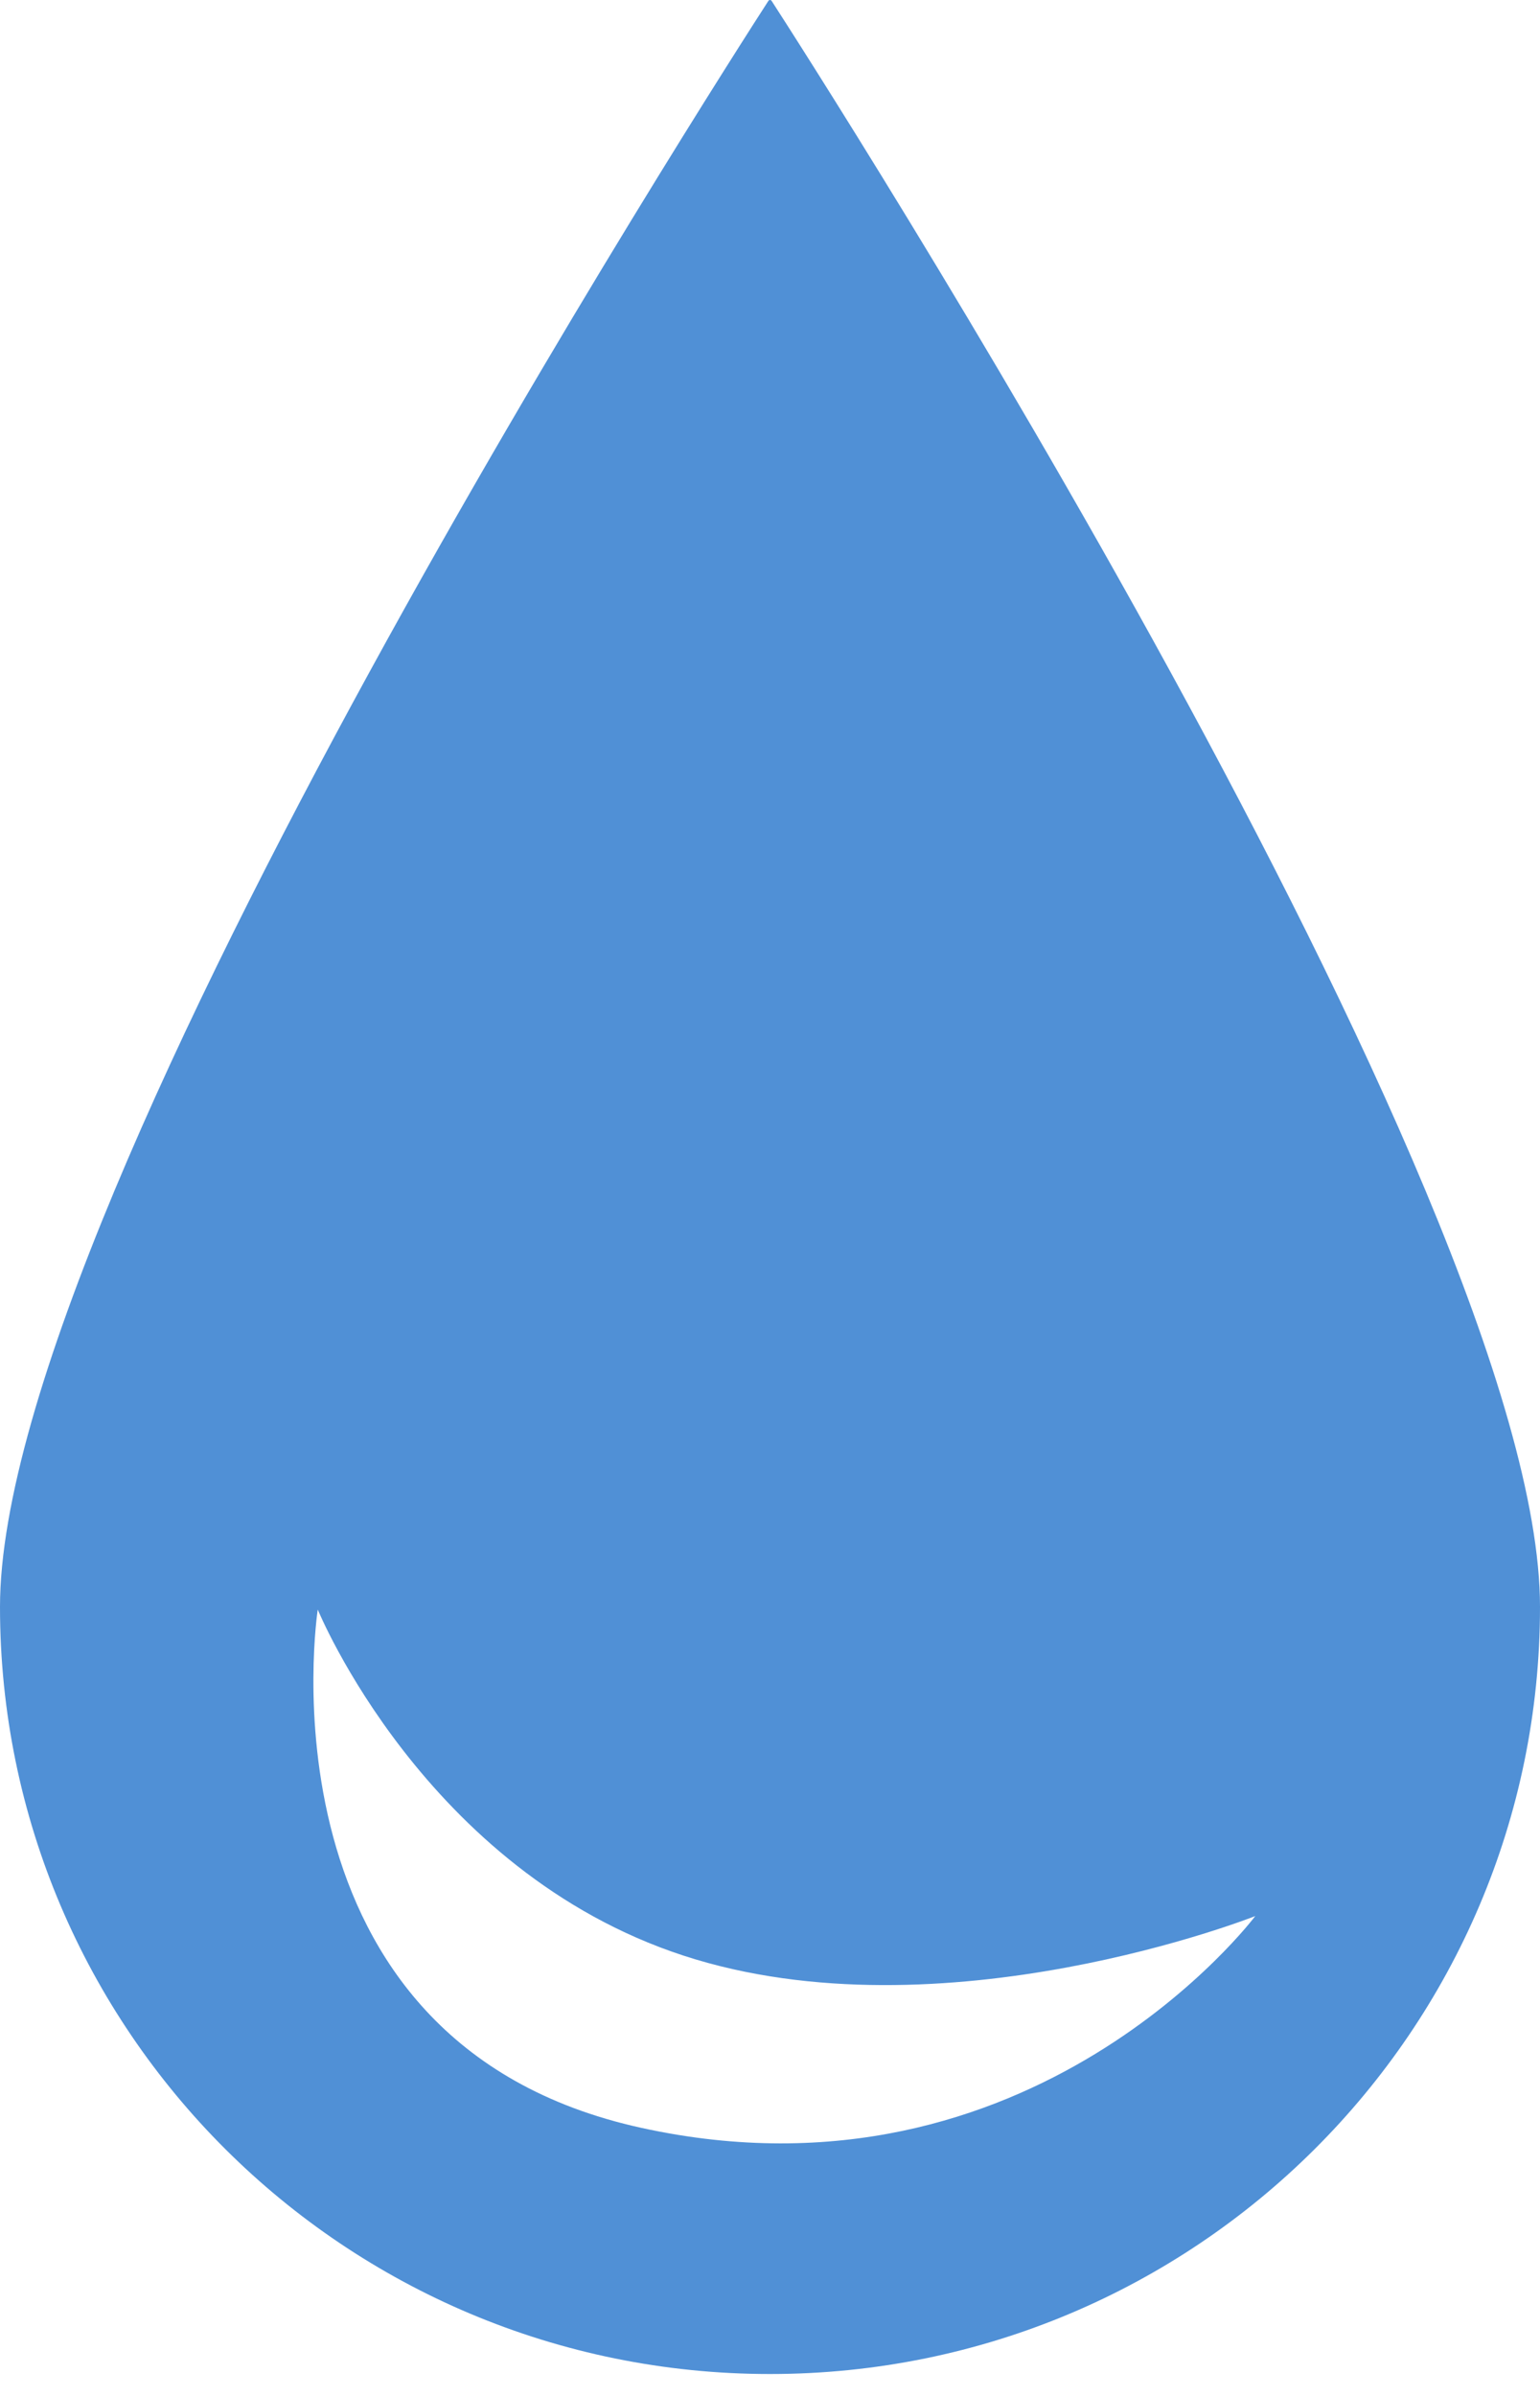 <svg width="9" height="14" viewBox="0 0 9 14" fill="none" xmlns="http://www.w3.org/2000/svg">
<path fill-rule="evenodd" clip-rule="evenodd" d="M9 9.389C9 11.865 6.985 13.872 4.5 13.872C2.015 13.872 0 11.865 0 9.389C0 6.981 4.257 0.367 4.49 0.006C4.495 -0.002 4.505 -0.002 4.51 0.006C4.743 0.367 9 6.981 9 9.389ZM3.75 12.434C1.466 11.935 1.857 9.405 1.857 9.405C1.857 9.405 2.481 10.932 3.994 11.427C5.507 11.921 7.336 11.196 7.336 11.196C7.336 11.196 6.033 12.934 3.75 12.434Z" fill="#5090D6"/>
</svg>
